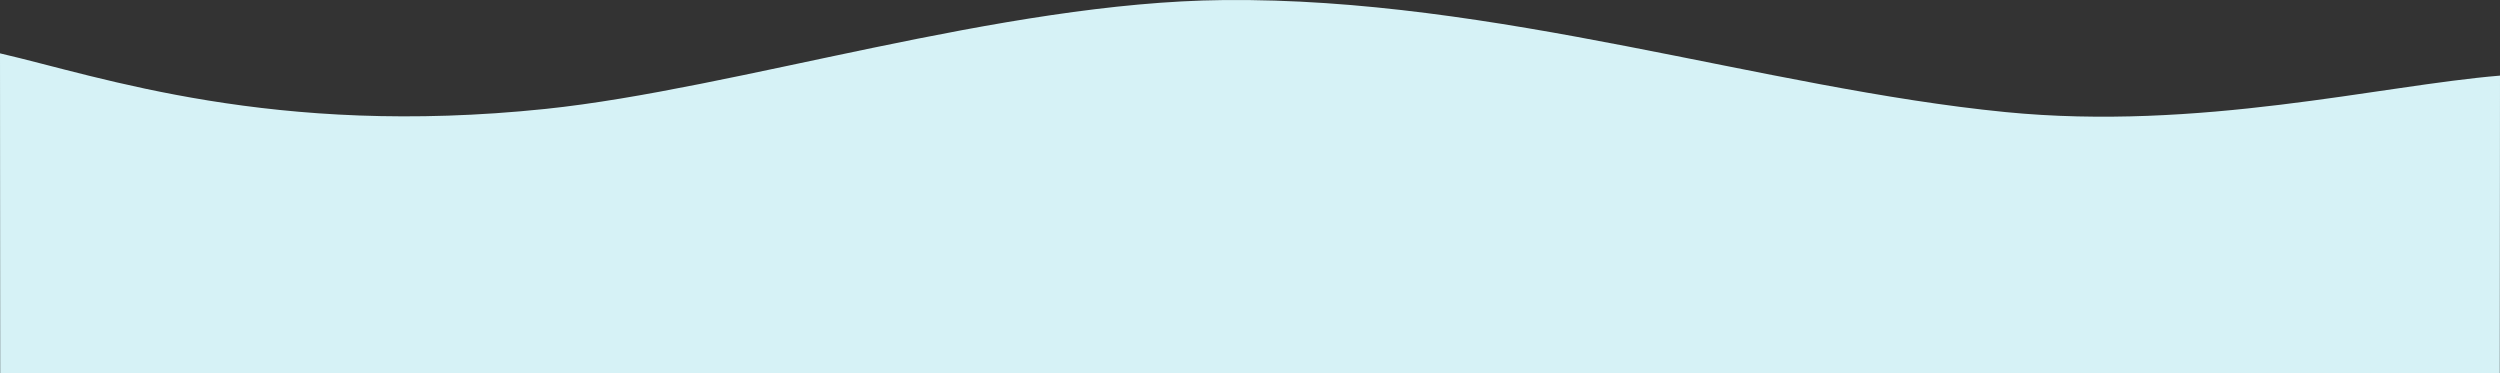 <?xml version="1.0" encoding="utf-8"?>
<!-- Generator: Adobe Illustrator 15.1.0, SVG Export Plug-In . SVG Version: 6.00 Build 0)  -->
<!DOCTYPE svg PUBLIC "-//W3C//DTD SVG 1.1//EN" "http://www.w3.org/Graphics/SVG/1.1/DTD/svg11.dtd">
<svg version="1.1" id="Слой_1" xmlns="http://www.w3.org/2000/svg" xmlns:xlink="http://www.w3.org/1999/xlink" x="0px" y="0px"
	 width="1963.631px" height="293.132px" viewBox="0 0 1963.631 293.132" enable-background="new 0 0 1963.631 293.132"
	 xml:space="preserve">
<rect x="0" y="0" width="1963.631" height="293.132" fill="#333333" stroke="none"/>
<g id="Слой_x0020_1">
	<path fill="#D6F2F6" d="M0,41.895c79.188,18.29,214.43,65.99,428.351,43.67c150-15.66,358.37-83.83,532.91-85.521
		c213.646-2.069,424.46,69.29,613.88,87.979c152.3,15.021,293.88-20.79,388.49-28.63l-0.164,233.738H0.164L0,41.895L0,41.895z"/>
</g>
</svg>
